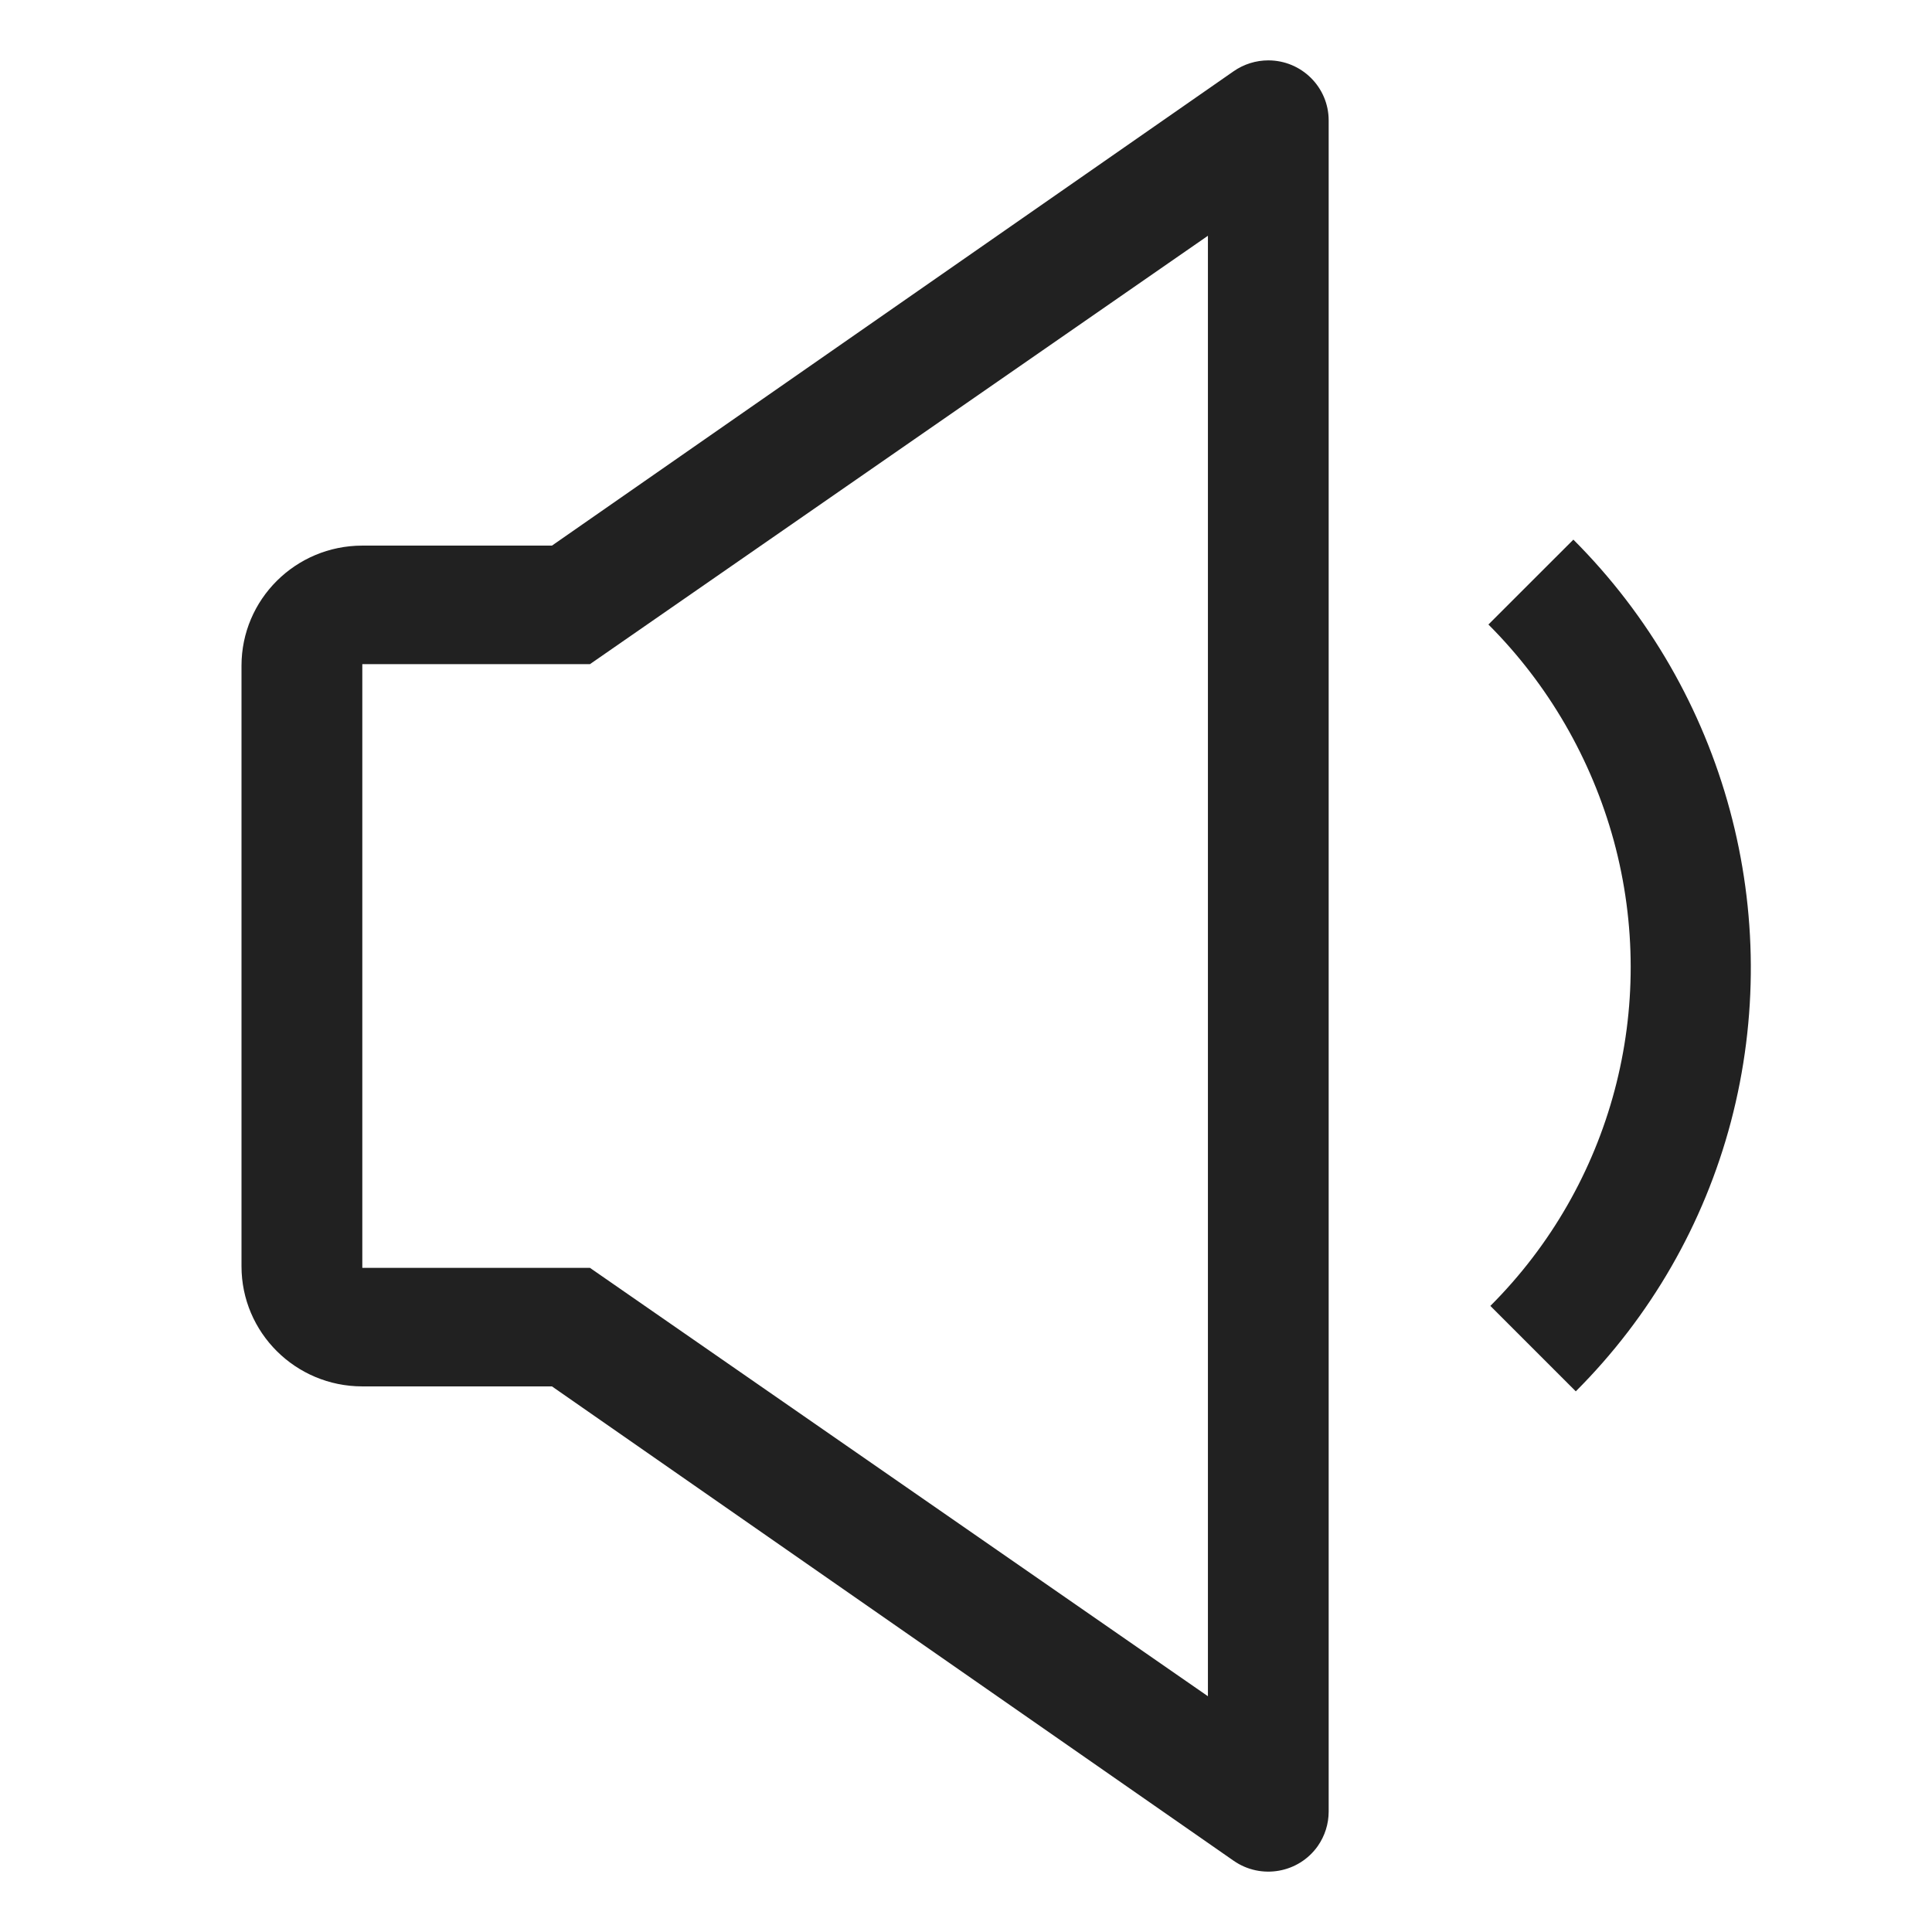 <?xml version="1.0" encoding="UTF-8"?>
<svg width="32px" height="32px" viewBox="0 0 32 32" version="1.1" xmlns="http://www.w3.org/2000/svg" xmlns:xlink="http://www.w3.org/1999/xlink">
    <!-- Generator: Sketch 50.2 (55047) - http://www.bohemiancoding.com/sketch -->
    <title>volume-on-outline</title>
    <desc>Created with Sketch.</desc>
    <defs></defs>
    <g id="volume-on" stroke="none" stroke-width="1" fill="none" fill-rule="evenodd">
        <path d="M26.06,8.938 C28.585,11.463 29.576,15.141 28.669,18.581 C28.222,20.272 27.338,21.807 26.1,23.045 L24.685,21.63 C26.697,19.619 27.479,16.687 26.73,13.927 C26.359,12.571 25.644,11.335 24.653,10.344 L26.06,8.938 Z M4,11.026 C4,9.928 4.896,9.037 6.001,9.037 L9.142,9.037 L20.433,1.18 C20.601,1.063 20.802,1 21.007,1 C21.559,1 22.007,1.445 22.007,1.995 L22.007,30.005 C22.007,30.209 21.944,30.408 21.827,30.576 C21.51,31.026 20.886,31.135 20.433,30.82 L9.142,22.963 L6.001,22.963 C4.896,22.963 4,22.072 4,20.974 L4,11.026 Z M20.007,3.905 L9.772,11 L6.001,11 L6.001,21 L9.772,21 L20.007,28.095 L20.007,3.905 Z" id="ic_ol_volume_down_32" fill="#212121"></path>
    </g>
</svg>